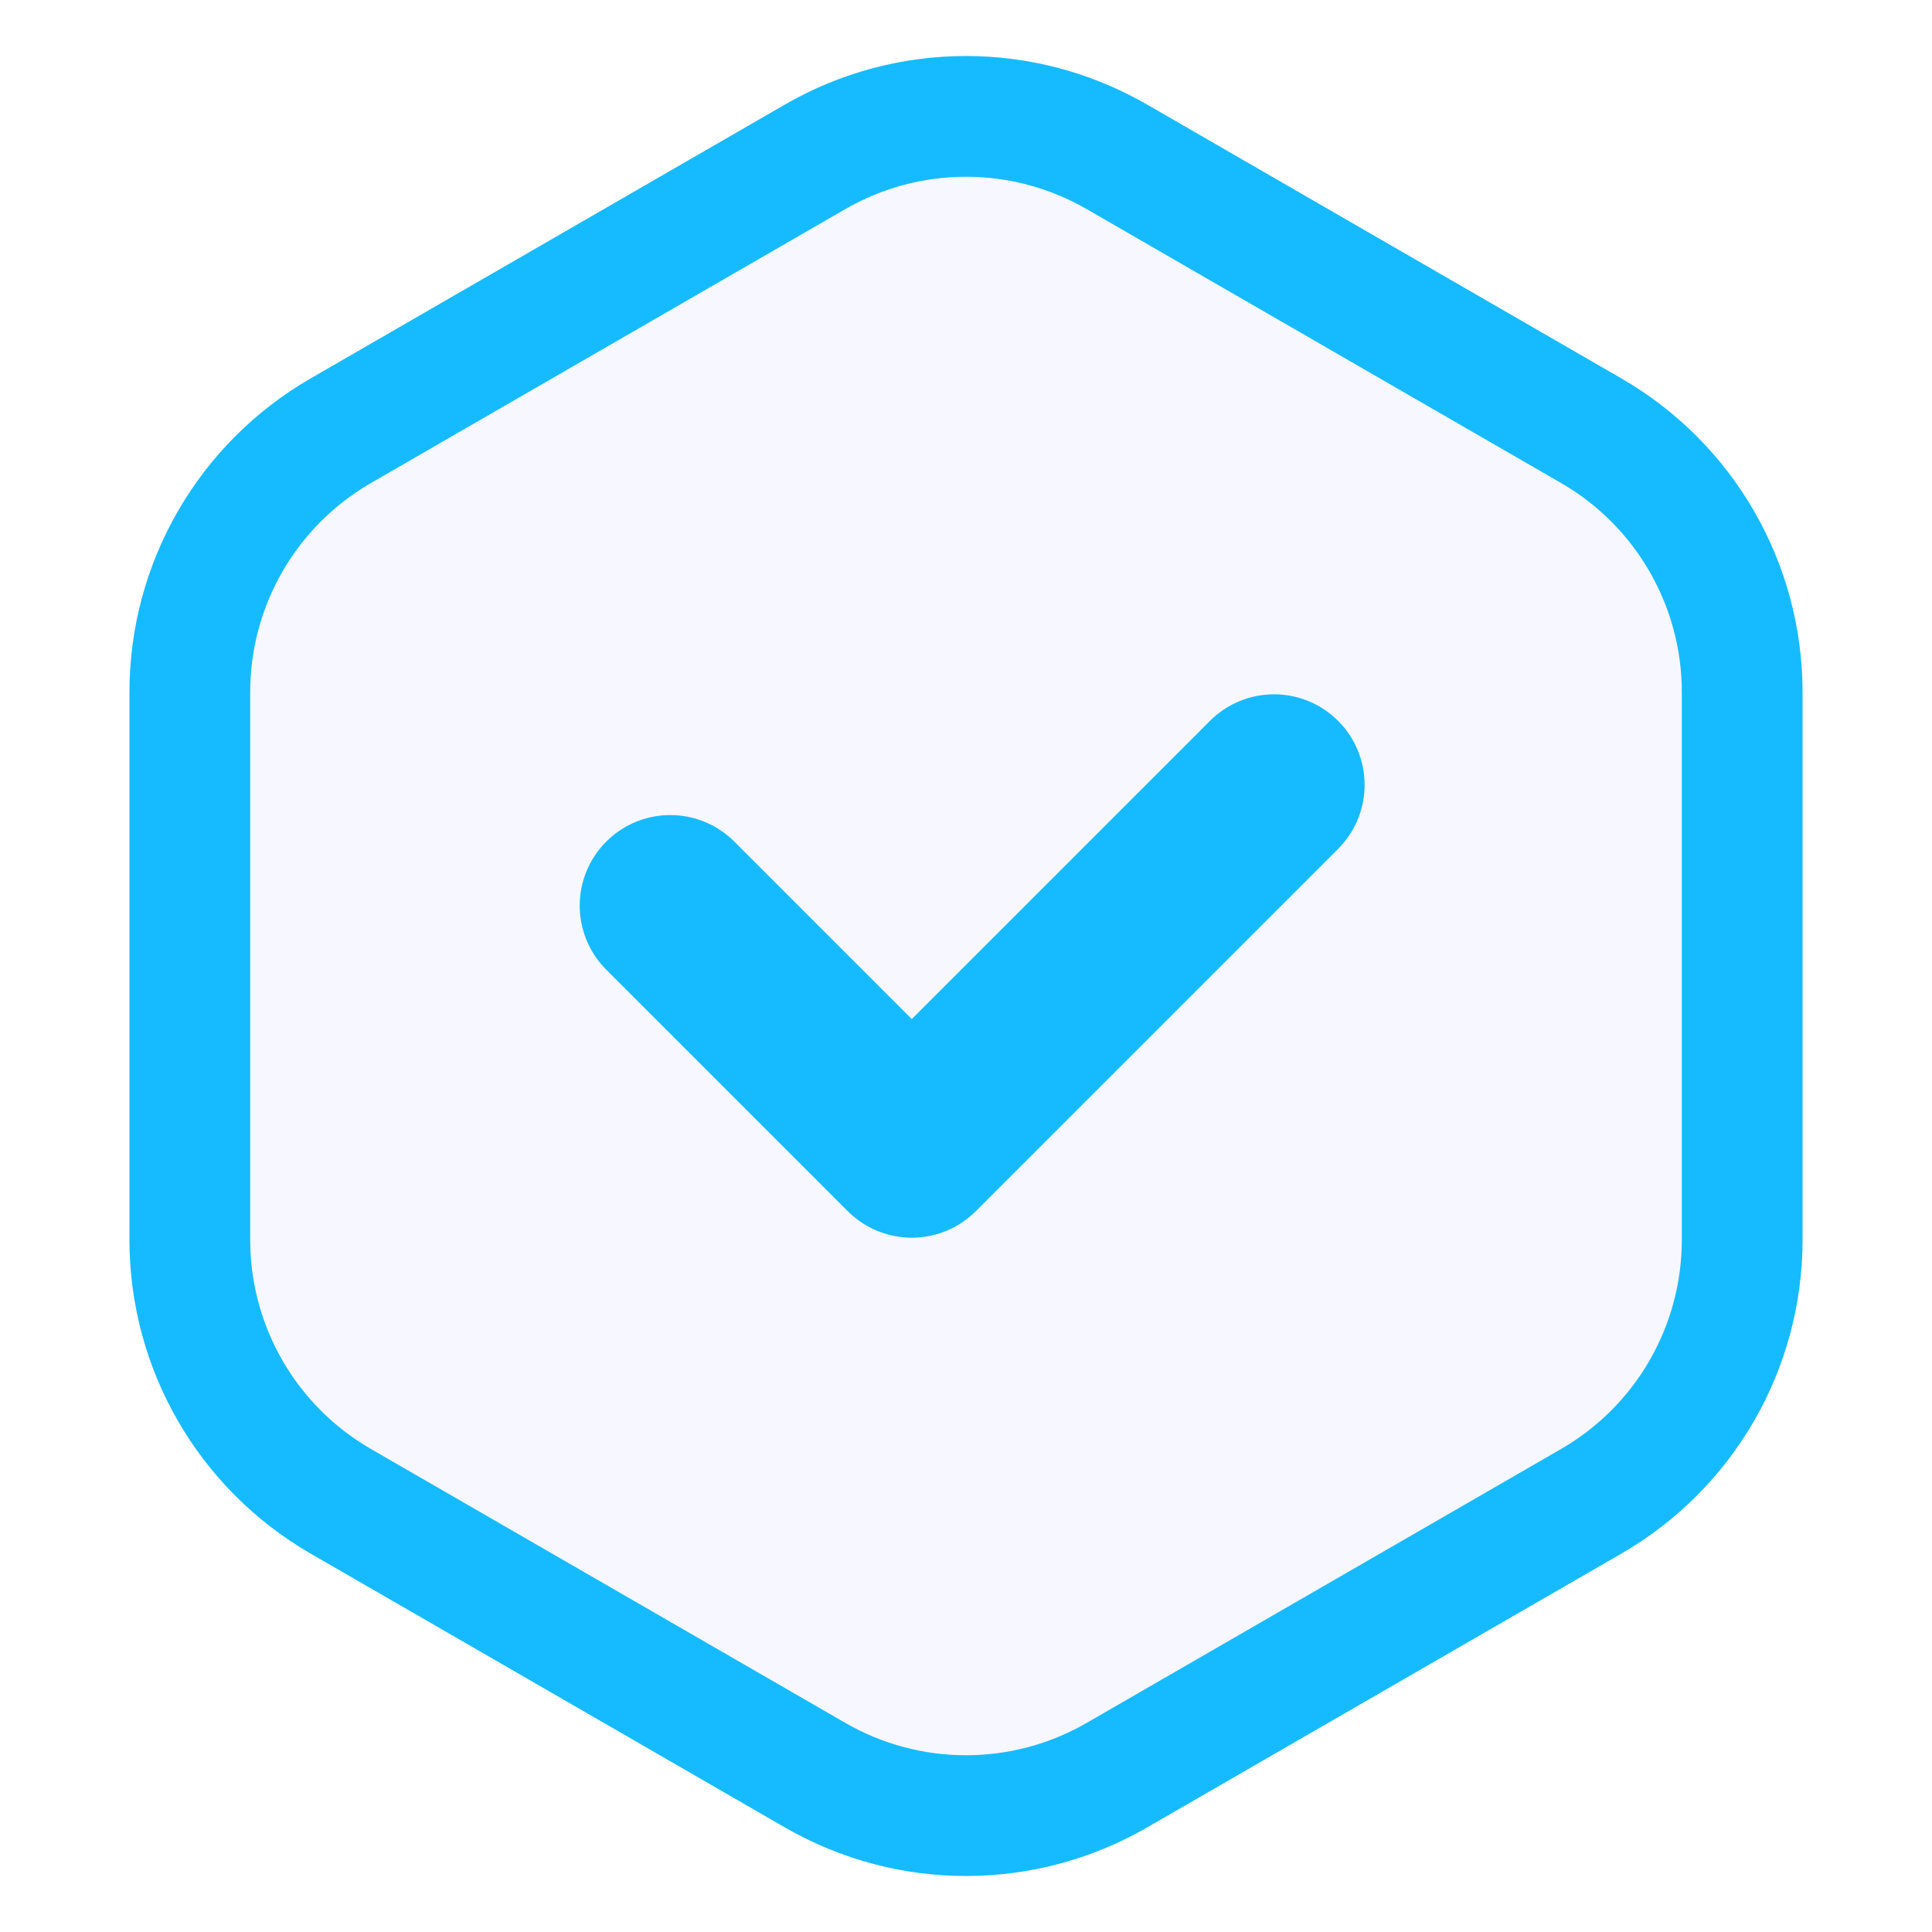 <svg width="16" height="16" viewBox="0 0 16 16" fill="none" xmlns="http://www.w3.org/2000/svg">
<path d="M6.75 1.299C7.524 0.852 8.476 0.852 9.25 1.299L13.178 3.567C13.952 4.014 14.428 4.839 14.428 5.732V10.268C14.428 11.161 13.952 11.986 13.178 12.433L9.25 14.701C8.476 15.148 7.524 15.148 6.75 14.701L2.822 12.433C2.048 11.986 1.572 11.161 1.572 10.268V5.732C1.572 4.839 2.048 4.014 2.822 3.567L6.75 1.299Z" fill="#AEB1FF" fill-opacity="0.1" stroke="#16BBFF"/>
<path d="M5.551 7.5L7.551 9.5L10.551 6.5" stroke="#16BBFF" stroke-width="1.5" stroke-linecap="round" stroke-linejoin="round"/>
</svg>
